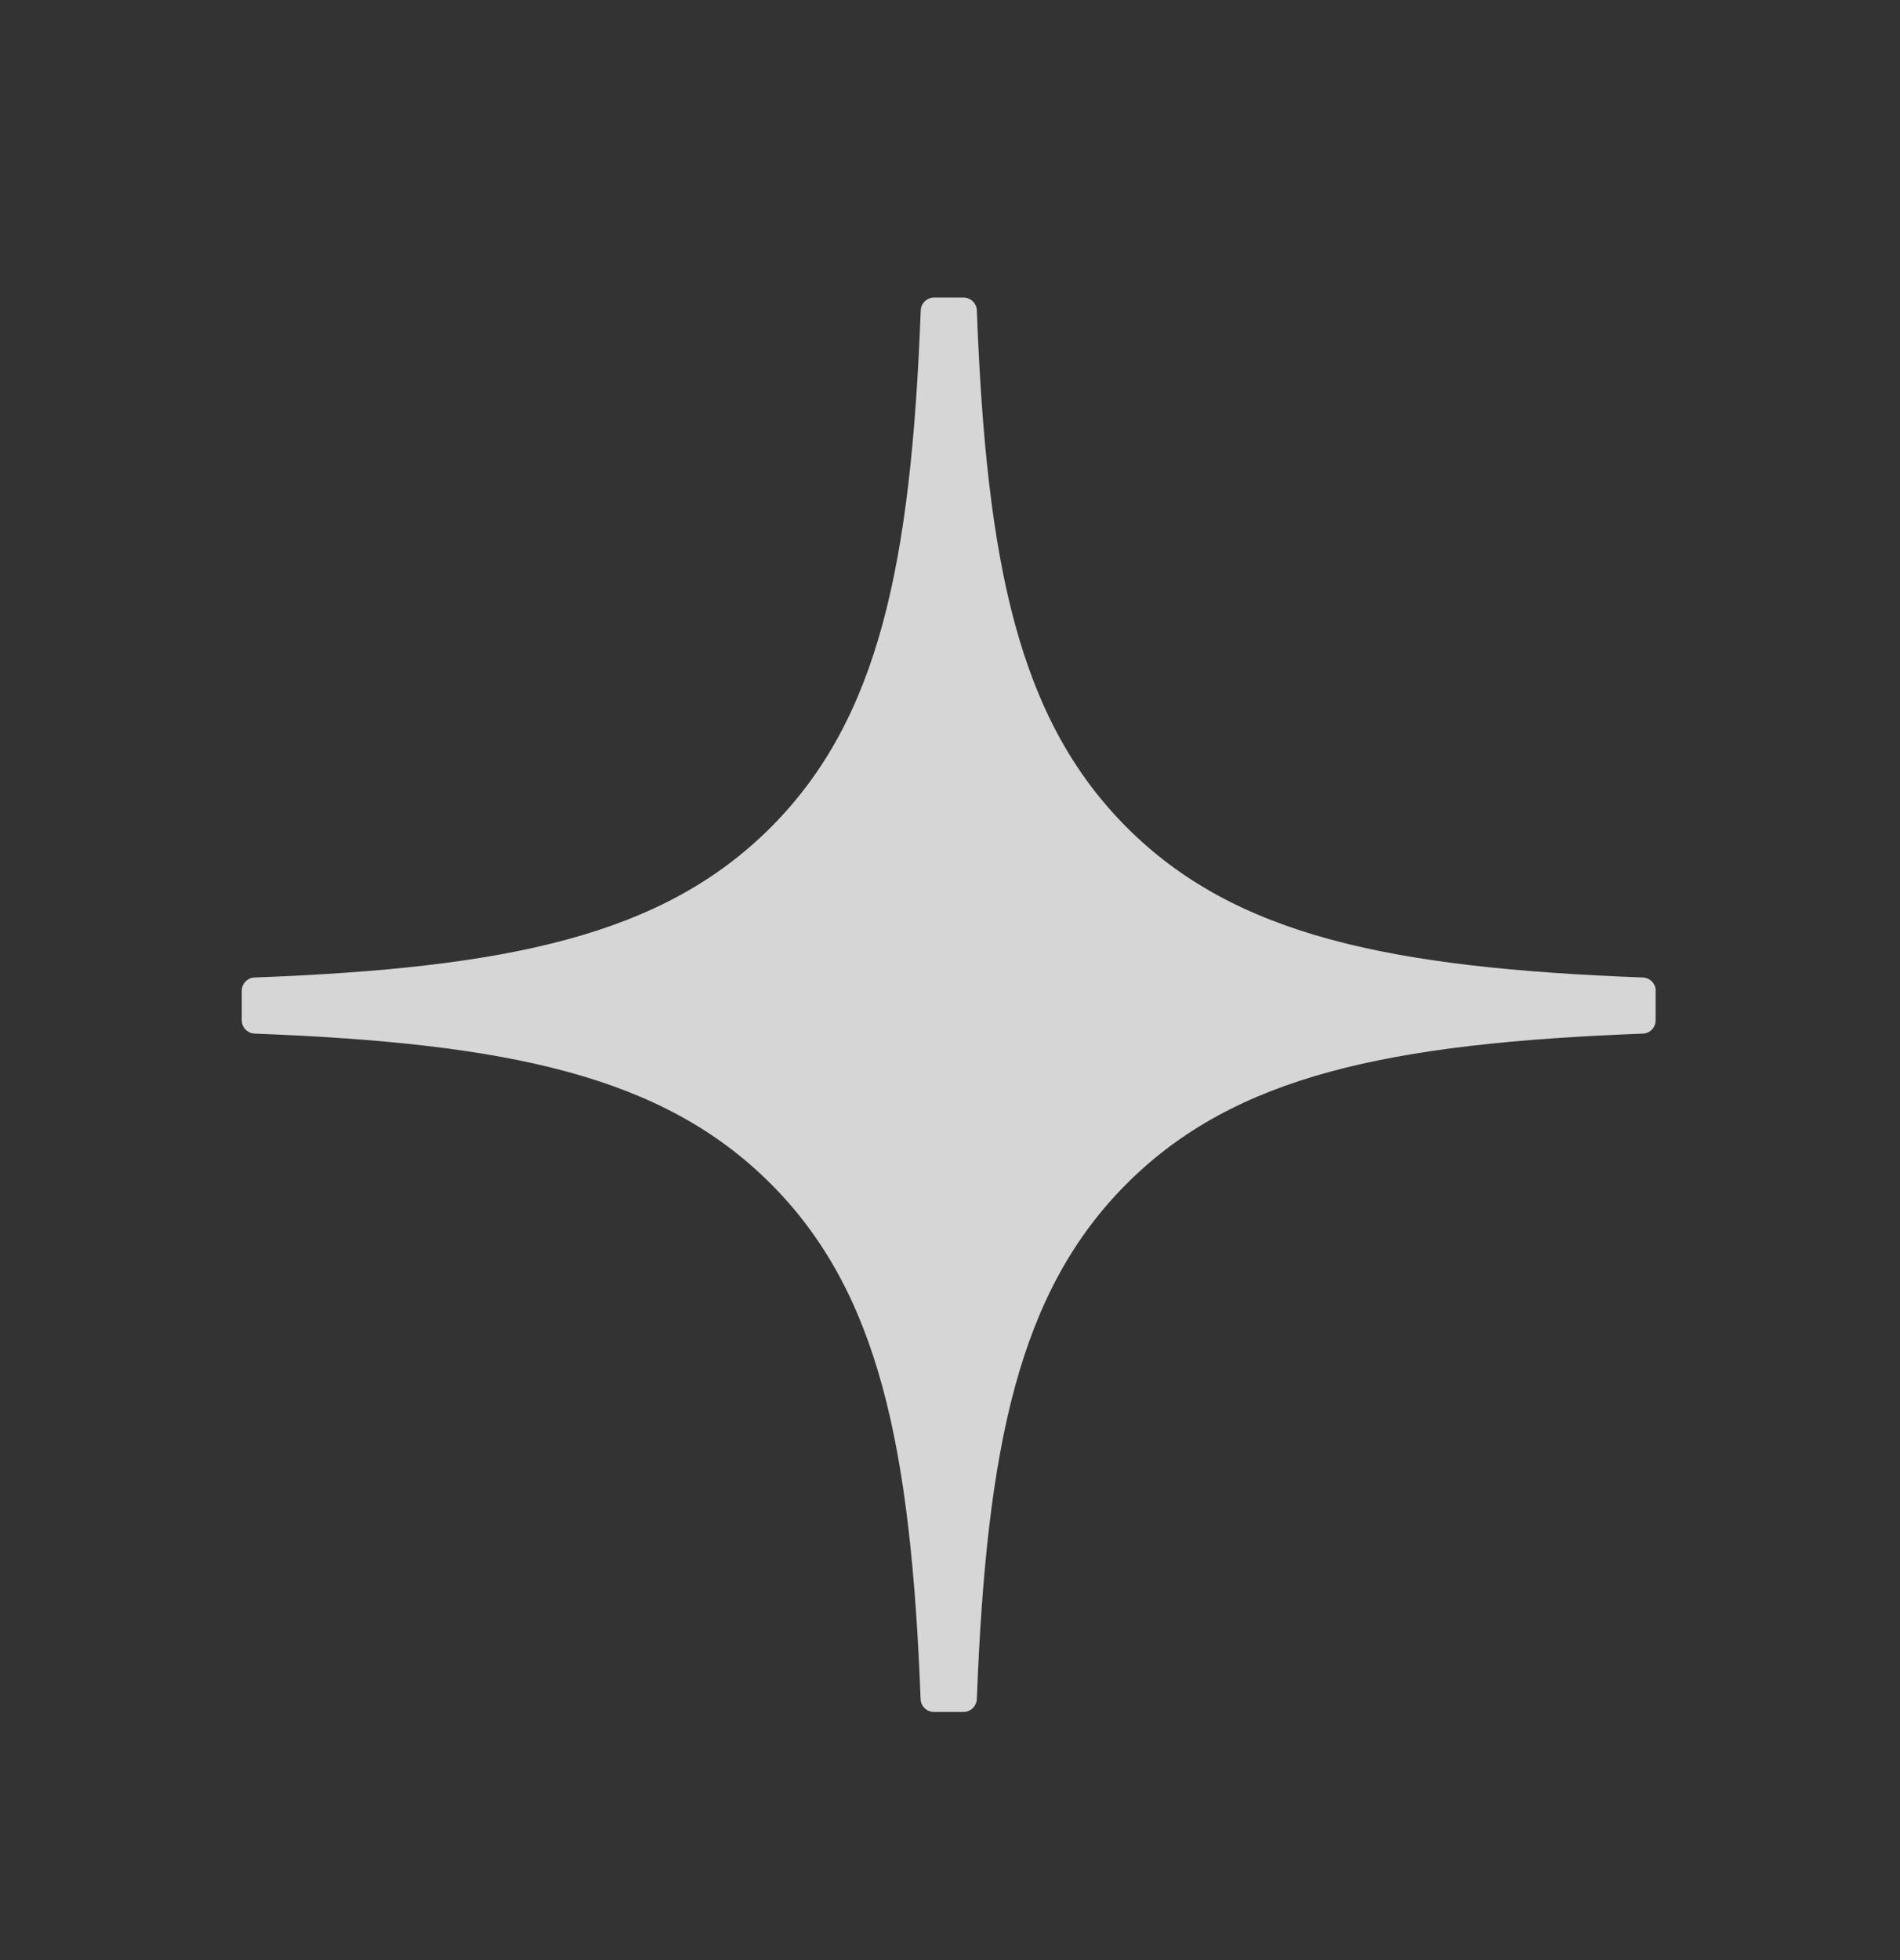 <svg width="32" height="33" viewBox="0 0 32 33" fill="none" xmlns="http://www.w3.org/2000/svg">
<rect x="0" y="0" width="32" height="33" fill="#333333" stroke="none"/>
<g clip-path="url(#clip0_7023_8567)">
<path d="M27.886 16.68C27.886 16.561 27.79 16.463 27.671 16.457C23.398 16.296 20.798 15.751 18.979 13.932C17.157 12.109 16.613 9.507 16.452 5.226C16.448 5.106 16.349 5.01 16.229 5.01H15.73C15.611 5.01 15.512 5.106 15.507 5.226C15.345 9.505 14.802 12.109 12.979 13.932C11.158 15.752 8.56 16.296 4.288 16.457C4.169 16.461 4.072 16.56 4.072 16.68V17.179C4.072 17.298 4.169 17.397 4.288 17.402C8.56 17.564 11.16 18.109 12.979 19.928C14.798 21.747 15.341 24.341 15.505 28.606C15.509 28.725 15.607 28.822 15.728 28.822H16.229C16.348 28.822 16.446 28.725 16.452 28.606C16.615 24.341 17.158 21.747 18.977 19.928C20.798 18.107 23.396 17.564 27.669 17.402C27.788 17.398 27.884 17.3 27.884 17.179V16.68H27.886Z" fill="white" fill-opacity="0.8"/>
</g>
<defs>
<clipPath id="clip0_7023_8567">
<rect width="24" height="24" fill="white" transform="translate(4 5)"/>
</clipPath>
</defs>
</svg>
